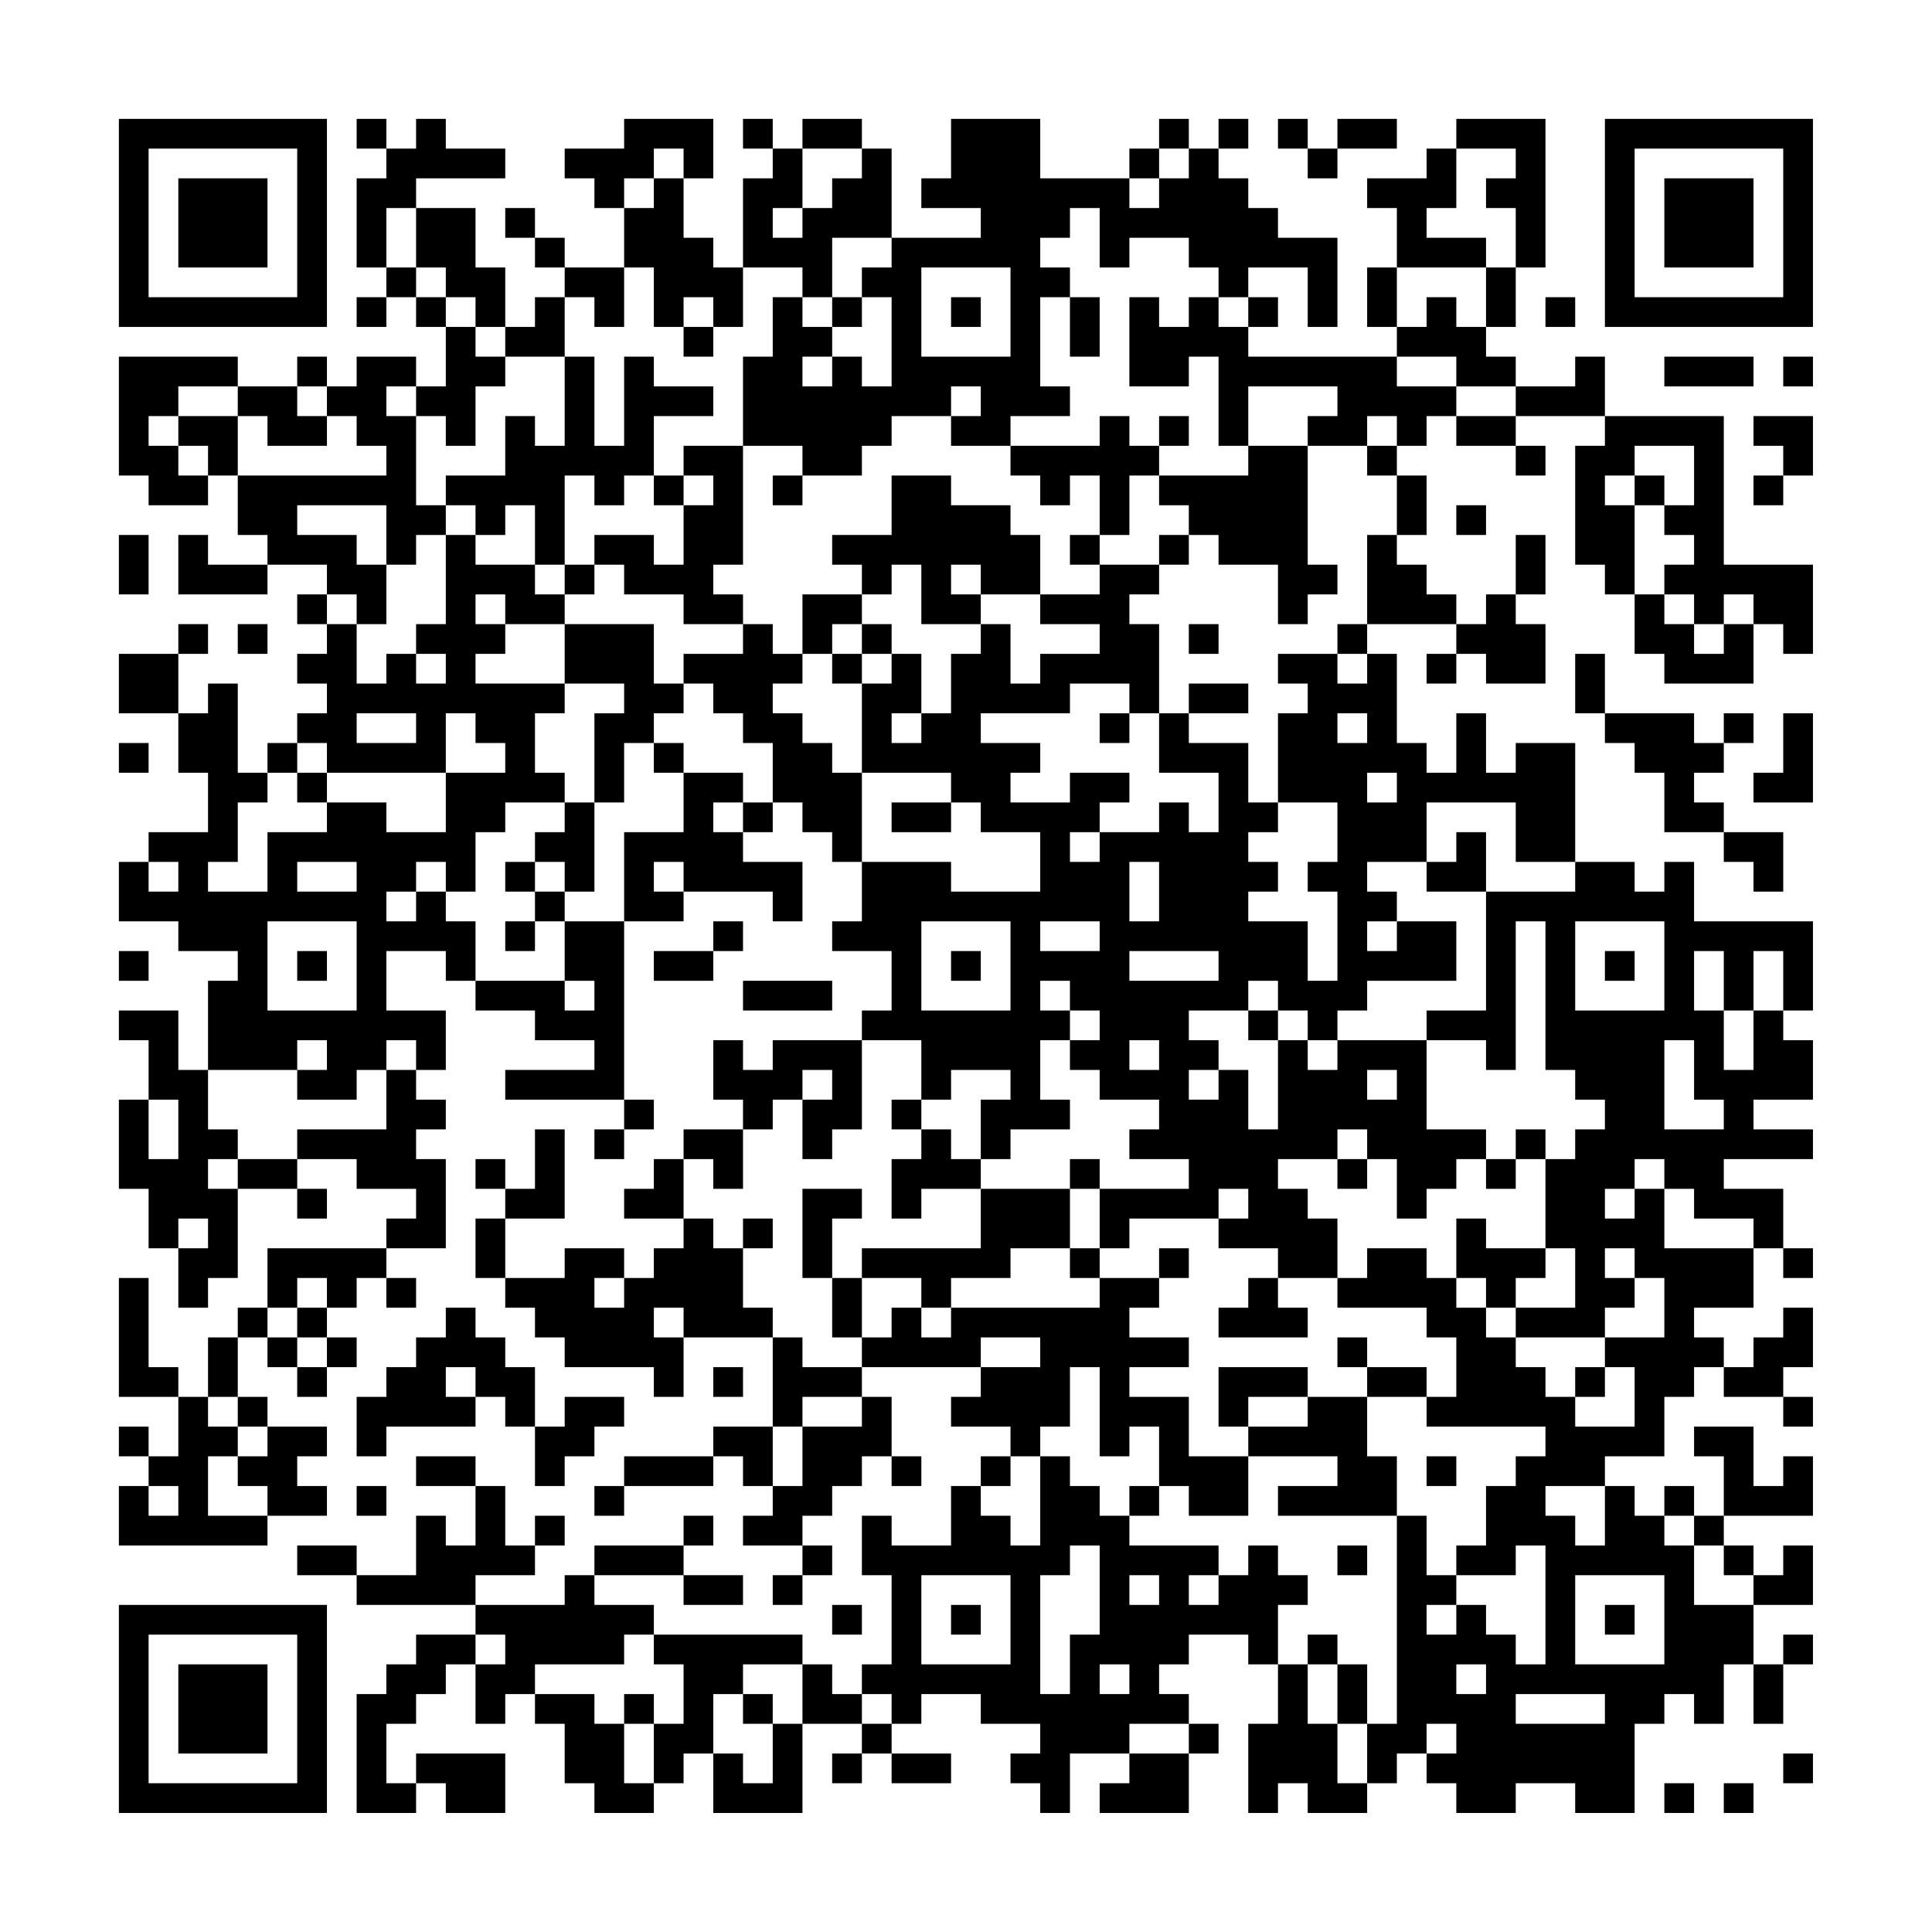 <?xml version="1.0" encoding="UTF-8"?>
<svg xmlns="http://www.w3.org/2000/svg" version="1.1" width="300" height="300" viewBox="0 0 300 300"><rect x="0" y="0" width="300" height="300" fill="#fefefe"/><g transform="scale(4.615)"><g transform="translate(4,4)"><path fill-rule="evenodd" d="M8 0L8 1L9 1L9 2L8 2L8 5L9 5L9 6L8 6L8 7L9 7L9 6L10 6L10 7L11 7L11 9L10 9L10 8L8 8L8 9L7 9L7 8L6 8L6 9L4 9L4 8L0 8L0 12L1 12L1 13L3 13L3 12L4 12L4 14L5 14L5 15L3 15L3 14L2 14L2 16L5 16L5 15L7 15L7 16L6 16L6 17L7 17L7 18L6 18L6 19L7 19L7 20L6 20L6 21L5 21L5 22L4 22L4 19L3 19L3 20L2 20L2 18L3 18L3 17L2 17L2 18L0 18L0 20L2 20L2 22L3 22L3 24L1 24L1 25L0 25L0 27L2 27L2 28L4 28L4 29L3 29L3 32L2 32L2 30L0 30L0 31L1 31L1 33L0 33L0 36L1 36L1 38L2 38L2 40L3 40L3 39L4 39L4 36L6 36L6 37L7 37L7 36L6 36L6 35L8 35L8 36L10 36L10 37L9 37L9 38L5 38L5 40L4 40L4 41L3 41L3 43L2 43L2 42L1 42L1 39L0 39L0 43L2 43L2 45L1 45L1 44L0 44L0 45L1 45L1 46L0 46L0 48L5 48L5 47L7 47L7 46L6 46L6 45L7 45L7 44L5 44L5 43L4 43L4 41L5 41L5 42L6 42L6 43L7 43L7 42L8 42L8 41L7 41L7 40L8 40L8 39L9 39L9 40L10 40L10 39L9 39L9 38L11 38L11 35L10 35L10 34L11 34L11 33L10 33L10 32L11 32L11 30L9 30L9 28L11 28L11 29L12 29L12 30L14 30L14 31L16 31L16 32L13 32L13 33L17 33L17 34L16 34L16 35L17 35L17 34L18 34L18 33L17 33L17 27L19 27L19 26L22 26L22 27L23 27L23 25L21 25L21 24L22 24L22 23L23 23L23 24L24 24L24 25L25 25L25 27L24 27L24 28L26 28L26 30L25 30L25 31L22 31L22 32L21 32L21 31L20 31L20 33L21 33L21 34L19 34L19 35L18 35L18 36L17 36L17 37L19 37L19 38L18 38L18 39L17 39L17 38L15 38L15 39L13 39L13 37L15 37L15 34L14 34L14 36L13 36L13 35L12 35L12 36L13 36L13 37L12 37L12 39L13 39L13 40L14 40L14 41L15 41L15 42L18 42L18 43L19 43L19 41L22 41L22 44L20 44L20 45L17 45L17 46L16 46L16 47L17 47L17 46L20 46L20 45L21 45L21 46L22 46L22 47L21 47L21 48L23 48L23 49L22 49L22 50L23 50L23 49L24 49L24 48L23 48L23 47L24 47L24 46L25 46L25 45L26 45L26 46L27 46L27 45L26 45L26 43L25 43L25 42L29 42L29 43L28 43L28 44L30 44L30 45L29 45L29 46L28 46L28 48L26 48L26 47L25 47L25 49L26 49L26 52L25 52L25 53L24 53L24 52L23 52L23 51L18 51L18 50L16 50L16 49L19 49L19 50L21 50L21 49L19 49L19 48L20 48L20 47L19 47L19 48L16 48L16 49L15 49L15 50L12 50L12 49L14 49L14 48L15 48L15 47L14 47L14 48L13 48L13 46L12 46L12 45L10 45L10 46L12 46L12 48L11 48L11 47L10 47L10 49L8 49L8 48L6 48L6 49L8 49L8 50L12 50L12 51L10 51L10 52L9 52L9 53L8 53L8 57L10 57L10 56L11 56L11 57L13 57L13 55L10 55L10 56L9 56L9 54L10 54L10 53L11 53L11 52L12 52L12 54L13 54L13 53L14 53L14 54L15 54L15 56L16 56L16 57L18 57L18 56L19 56L19 55L20 55L20 57L23 57L23 54L25 54L25 55L24 55L24 56L25 56L25 55L26 55L26 56L28 56L28 55L26 55L26 54L27 54L27 53L29 53L29 54L31 54L31 55L30 55L30 56L31 56L31 57L32 57L32 55L34 55L34 56L33 56L33 57L36 57L36 55L37 55L37 54L36 54L36 53L35 53L35 52L36 52L36 51L38 51L38 52L39 52L39 54L38 54L38 57L39 57L39 56L40 56L40 57L42 57L42 56L43 56L43 55L44 55L44 56L45 56L45 57L47 57L47 56L49 56L49 57L51 57L51 54L52 54L52 53L53 53L53 54L54 54L54 52L55 52L55 54L56 54L56 52L57 52L57 51L56 51L56 52L55 52L55 50L57 50L57 48L56 48L56 49L55 49L55 48L54 48L54 47L57 47L57 45L56 45L56 46L55 46L55 44L53 44L53 45L54 45L54 47L53 47L53 46L52 46L52 47L51 47L51 46L50 46L50 45L52 45L52 43L53 43L53 42L54 42L54 43L56 43L56 44L57 44L57 43L56 43L56 42L57 42L57 40L56 40L56 41L55 41L55 42L54 42L54 41L53 41L53 40L55 40L55 38L56 38L56 39L57 39L57 38L56 38L56 36L54 36L54 35L57 35L57 34L55 34L55 33L57 33L57 31L56 31L56 30L57 30L57 27L53 27L53 25L52 25L52 26L51 26L51 25L49 25L49 21L47 21L47 22L46 22L46 20L45 20L45 22L44 22L44 21L43 21L43 18L42 18L42 17L45 17L45 18L44 18L44 19L45 19L45 18L46 18L46 19L48 19L48 17L47 17L47 16L48 16L48 14L47 14L47 16L46 16L46 17L45 17L45 16L44 16L44 15L43 15L43 14L44 14L44 12L43 12L43 11L44 11L44 10L45 10L45 11L47 11L47 12L48 12L48 11L47 11L47 10L50 10L50 11L49 11L49 15L50 15L50 16L51 16L51 18L52 18L52 19L55 19L55 17L56 17L56 18L57 18L57 15L54 15L54 10L50 10L50 8L49 8L49 9L47 9L47 8L46 8L46 7L47 7L47 5L48 5L48 0L45 0L45 1L44 1L44 2L42 2L42 3L43 3L43 5L42 5L42 7L43 7L43 8L38 8L38 7L39 7L39 6L38 6L38 5L40 5L40 7L41 7L41 4L39 4L39 3L38 3L38 2L37 2L37 1L38 1L38 0L37 0L37 1L36 1L36 0L35 0L35 1L34 1L34 2L31 2L31 0L28 0L28 2L27 2L27 3L29 3L29 4L26 4L26 1L25 1L25 0L23 0L23 1L22 1L22 0L21 0L21 1L22 1L22 2L21 2L21 5L20 5L20 4L19 4L19 2L20 2L20 0L17 0L17 1L15 1L15 2L16 2L16 3L17 3L17 5L15 5L15 4L14 4L14 3L13 3L13 4L14 4L14 5L15 5L15 6L14 6L14 7L13 7L13 5L12 5L12 3L10 3L10 2L13 2L13 1L11 1L11 0L10 0L10 1L9 1L9 0ZM39 0L39 1L40 1L40 2L41 2L41 1L43 1L43 0L41 0L41 1L40 1L40 0ZM18 1L18 2L17 2L17 3L18 3L18 2L19 2L19 1ZM23 1L23 3L22 3L22 4L23 4L23 3L24 3L24 2L25 2L25 1ZM35 1L35 2L34 2L34 3L35 3L35 2L36 2L36 1ZM45 1L45 3L44 3L44 4L46 4L46 5L43 5L43 7L44 7L44 6L45 6L45 7L46 7L46 5L47 5L47 3L46 3L46 2L47 2L47 1ZM9 3L9 5L10 5L10 6L11 6L11 7L12 7L12 8L13 8L13 9L12 9L12 11L11 11L11 10L10 10L10 9L9 9L9 10L10 10L10 13L11 13L11 14L10 14L10 15L9 15L9 13L6 13L6 14L8 14L8 15L9 15L9 17L8 17L8 16L7 16L7 17L8 17L8 19L9 19L9 18L10 18L10 19L11 19L11 18L10 18L10 17L11 17L11 14L12 14L12 15L14 15L14 16L15 16L15 17L13 17L13 16L12 16L12 17L13 17L13 18L12 18L12 19L15 19L15 20L14 20L14 22L15 22L15 23L13 23L13 24L12 24L12 26L11 26L11 25L10 25L10 26L9 26L9 27L10 27L10 26L11 26L11 27L12 27L12 29L15 29L15 30L16 30L16 29L15 29L15 27L17 27L17 24L19 24L19 22L21 22L21 23L20 23L20 24L21 24L21 23L22 23L22 21L21 21L21 20L20 20L20 19L19 19L19 18L21 18L21 17L22 17L22 18L23 18L23 19L22 19L22 20L23 20L23 21L24 21L24 22L25 22L25 25L28 25L28 26L31 26L31 24L29 24L29 23L28 23L28 22L25 22L25 19L26 19L26 18L27 18L27 20L26 20L26 21L27 21L27 20L28 20L28 18L29 18L29 17L30 17L30 19L31 19L31 18L33 18L33 17L31 17L31 16L33 16L33 15L35 15L35 16L34 16L34 17L35 17L35 20L34 20L34 19L32 19L32 20L29 20L29 21L31 21L31 22L30 22L30 23L32 23L32 22L34 22L34 23L33 23L33 24L32 24L32 25L33 25L33 24L35 24L35 23L36 23L36 24L37 24L37 22L35 22L35 20L36 20L36 21L38 21L38 23L39 23L39 24L38 24L38 25L39 25L39 26L38 26L38 27L40 27L40 29L41 29L41 26L40 26L40 25L41 25L41 23L39 23L39 20L40 20L40 19L39 19L39 18L41 18L41 19L42 19L42 18L41 18L41 17L42 17L42 14L43 14L43 12L42 12L42 11L43 11L43 10L42 10L42 11L40 11L40 10L41 10L41 9L38 9L38 11L37 11L37 8L36 8L36 9L34 9L34 6L35 6L35 7L36 7L36 6L37 6L37 7L38 7L38 6L37 6L37 5L36 5L36 4L34 4L34 5L33 5L33 3L32 3L32 4L31 4L31 5L32 5L32 6L31 6L31 9L32 9L32 10L30 10L30 11L28 11L28 10L29 10L29 9L28 9L28 10L26 10L26 11L25 11L25 12L23 12L23 11L21 11L21 8L22 8L22 6L23 6L23 7L24 7L24 8L23 8L23 9L24 9L24 8L25 8L25 9L26 9L26 6L25 6L25 5L26 5L26 4L24 4L24 6L23 6L23 5L21 5L21 7L20 7L20 6L19 6L19 7L18 7L18 5L17 5L17 7L16 7L16 6L15 6L15 8L13 8L13 7L12 7L12 6L11 6L11 5L10 5L10 3ZM27 5L27 8L30 8L30 5ZM24 6L24 7L25 7L25 6ZM28 6L28 7L29 7L29 6ZM32 6L32 8L33 8L33 6ZM48 6L48 7L49 7L49 6ZM19 7L19 8L20 8L20 7ZM15 8L15 11L14 11L14 10L13 10L13 12L11 12L11 13L12 13L12 14L13 14L13 13L14 13L14 15L15 15L15 16L16 16L16 15L17 15L17 16L19 16L19 17L21 17L21 16L20 16L20 15L21 15L21 11L19 11L19 12L18 12L18 10L20 10L20 9L18 9L18 8L17 8L17 11L16 11L16 8ZM43 8L43 9L45 9L45 10L47 10L47 9L45 9L45 8ZM52 8L52 9L55 9L55 8ZM56 8L56 9L57 9L57 8ZM2 9L2 10L1 10L1 11L2 11L2 12L3 12L3 11L2 11L2 10L4 10L4 12L9 12L9 11L8 11L8 10L7 10L7 9L6 9L6 10L7 10L7 11L5 11L5 10L4 10L4 9ZM33 10L33 11L30 11L30 12L31 12L31 13L32 13L32 12L33 12L33 14L32 14L32 15L33 15L33 14L34 14L34 12L35 12L35 13L36 13L36 14L35 14L35 15L36 15L36 14L37 14L37 15L39 15L39 17L40 17L40 16L41 16L41 15L40 15L40 11L38 11L38 12L35 12L35 11L36 11L36 10L35 10L35 11L34 11L34 10ZM55 10L55 11L56 11L56 12L55 12L55 13L56 13L56 12L57 12L57 10ZM51 11L51 12L50 12L50 13L51 13L51 16L52 16L52 17L53 17L53 18L54 18L54 17L55 17L55 16L54 16L54 17L53 17L53 16L52 16L52 15L53 15L53 14L52 14L52 13L53 13L53 11ZM15 12L15 15L16 15L16 14L18 14L18 15L19 15L19 13L20 13L20 12L19 12L19 13L18 13L18 12L17 12L17 13L16 13L16 12ZM22 12L22 13L23 13L23 12ZM26 12L26 14L24 14L24 15L25 15L25 16L23 16L23 18L24 18L24 19L25 19L25 18L26 18L26 17L25 17L25 16L26 16L26 15L27 15L27 17L29 17L29 16L31 16L31 14L30 14L30 13L28 13L28 12ZM51 12L51 13L52 13L52 12ZM45 13L45 14L46 14L46 13ZM0 14L0 16L1 16L1 14ZM28 15L28 16L29 16L29 15ZM4 17L4 18L5 18L5 17ZM15 17L15 19L17 19L17 20L16 20L16 23L15 23L15 24L14 24L14 25L13 25L13 26L14 26L14 27L13 27L13 28L14 28L14 27L15 27L15 26L16 26L16 23L17 23L17 21L18 21L18 22L19 22L19 21L18 21L18 20L19 20L19 19L18 19L18 17ZM24 17L24 18L25 18L25 17ZM36 17L36 18L37 18L37 17ZM49 18L49 20L50 20L50 21L51 21L51 22L52 22L52 24L54 24L54 25L55 25L55 26L56 26L56 24L54 24L54 23L53 23L53 22L54 22L54 21L55 21L55 20L54 20L54 21L53 21L53 20L50 20L50 18ZM36 19L36 20L38 20L38 19ZM8 20L8 21L10 21L10 20ZM11 20L11 22L7 22L7 21L6 21L6 22L5 22L5 23L4 23L4 25L3 25L3 26L5 26L5 24L7 24L7 23L9 23L9 24L11 24L11 22L13 22L13 21L12 21L12 20ZM33 20L33 21L34 21L34 20ZM41 20L41 21L42 21L42 20ZM56 20L56 22L55 22L55 23L57 23L57 20ZM0 21L0 22L1 22L1 21ZM6 22L6 23L7 23L7 22ZM42 22L42 23L43 23L43 22ZM26 23L26 24L28 24L28 23ZM44 23L44 25L42 25L42 26L43 26L43 27L42 27L42 28L43 28L43 27L45 27L45 29L42 29L42 30L41 30L41 31L40 31L40 30L39 30L39 29L38 29L38 30L36 30L36 31L37 31L37 32L36 32L36 33L37 33L37 32L38 32L38 34L39 34L39 31L40 31L40 32L41 32L41 31L44 31L44 34L46 34L46 35L45 35L45 36L44 36L44 37L43 37L43 35L42 35L42 34L41 34L41 35L39 35L39 36L40 36L40 37L41 37L41 39L39 39L39 38L37 38L37 37L38 37L38 36L37 36L37 37L34 37L34 38L33 38L33 36L36 36L36 35L34 35L34 34L35 34L35 33L33 33L33 32L32 32L32 31L33 31L33 30L32 30L32 29L31 29L31 30L32 30L32 31L31 31L31 33L32 33L32 34L30 34L30 35L29 35L29 33L30 33L30 32L28 32L28 33L27 33L27 31L25 31L25 34L24 34L24 35L23 35L23 33L24 33L24 32L23 32L23 33L22 33L22 34L21 34L21 36L20 36L20 35L19 35L19 37L20 37L20 38L21 38L21 40L22 40L22 41L23 41L23 42L25 42L25 41L26 41L26 40L27 40L27 41L28 41L28 40L33 40L33 39L35 39L35 40L34 40L34 41L36 41L36 42L34 42L34 43L36 43L36 45L38 45L38 47L36 47L36 46L35 46L35 44L34 44L34 45L33 45L33 42L32 42L32 44L31 44L31 45L30 45L30 46L29 46L29 47L30 47L30 48L31 48L31 45L32 45L32 46L33 46L33 47L34 47L34 48L37 48L37 49L36 49L36 50L37 50L37 49L38 49L38 48L39 48L39 49L40 49L40 50L39 50L39 52L40 52L40 54L41 54L41 56L42 56L42 54L43 54L43 47L44 47L44 49L45 49L45 50L44 50L44 51L45 51L45 50L46 50L46 51L47 51L47 52L48 52L48 48L47 48L47 49L45 49L45 48L46 48L46 46L47 46L47 45L48 45L48 44L44 44L44 43L45 43L45 41L44 41L44 40L41 40L41 39L42 39L42 38L44 38L44 39L45 39L45 40L46 40L46 41L47 41L47 42L48 42L48 43L49 43L49 44L51 44L51 42L50 42L50 41L52 41L52 39L51 39L51 38L50 38L50 39L51 39L51 40L50 40L50 41L47 41L47 40L49 40L49 38L48 38L48 35L49 35L49 34L50 34L50 33L49 33L49 32L48 32L48 27L47 27L47 32L46 32L46 31L44 31L44 30L46 30L46 26L49 26L49 25L47 25L47 23ZM45 24L45 25L44 25L44 26L46 26L46 24ZM1 25L1 26L2 26L2 25ZM6 25L6 26L8 26L8 25ZM14 25L14 26L15 26L15 25ZM18 25L18 26L19 26L19 25ZM34 25L34 27L35 27L35 25ZM5 27L5 30L8 30L8 27ZM20 27L20 28L18 28L18 29L20 29L20 28L21 28L21 27ZM27 27L27 30L30 30L30 27ZM31 27L31 28L33 28L33 27ZM49 27L49 30L52 30L52 27ZM0 28L0 29L1 29L1 28ZM6 28L6 29L7 29L7 28ZM28 28L28 29L29 29L29 28ZM34 28L34 29L37 29L37 28ZM50 28L50 29L51 29L51 28ZM53 28L53 30L54 30L54 32L55 32L55 30L56 30L56 28L55 28L55 30L54 30L54 28ZM21 29L21 30L24 30L24 29ZM38 30L38 31L39 31L39 30ZM6 31L6 32L3 32L3 34L4 34L4 35L3 35L3 36L4 36L4 35L6 35L6 34L9 34L9 32L10 32L10 31L9 31L9 32L8 32L8 33L6 33L6 32L7 32L7 31ZM34 31L34 32L35 32L35 31ZM52 31L52 34L54 34L54 33L53 33L53 31ZM42 32L42 33L43 33L43 32ZM1 33L1 35L2 35L2 33ZM26 33L26 34L27 34L27 35L26 35L26 37L27 37L27 36L29 36L29 38L25 38L25 39L24 39L24 37L25 37L25 36L23 36L23 39L24 39L24 41L25 41L25 39L27 39L27 40L28 40L28 39L30 39L30 38L32 38L32 39L33 39L33 38L32 38L32 36L33 36L33 35L32 35L32 36L29 36L29 35L28 35L28 34L27 34L27 33ZM47 34L47 35L46 35L46 36L47 36L47 35L48 35L48 34ZM41 35L41 36L42 36L42 35ZM51 35L51 36L50 36L50 37L51 37L51 36L52 36L52 38L55 38L55 37L53 37L53 36L52 36L52 35ZM2 37L2 38L3 38L3 37ZM21 37L21 38L22 38L22 37ZM45 37L45 39L46 39L46 40L47 40L47 39L48 39L48 38L46 38L46 37ZM35 38L35 39L36 39L36 38ZM6 39L6 40L5 40L5 41L6 41L6 42L7 42L7 41L6 41L6 40L7 40L7 39ZM16 39L16 40L17 40L17 39ZM38 39L38 40L37 40L37 41L40 41L40 40L39 40L39 39ZM11 40L11 41L10 41L10 42L9 42L9 43L8 43L8 45L9 45L9 44L12 44L12 43L13 43L13 44L14 44L14 46L15 46L15 45L16 45L16 44L17 44L17 43L15 43L15 44L14 44L14 42L13 42L13 41L12 41L12 40ZM18 40L18 41L19 41L19 40ZM29 41L29 42L31 42L31 41ZM41 41L41 42L42 42L42 43L40 43L40 42L37 42L37 44L38 44L38 45L41 45L41 46L39 46L39 47L43 47L43 45L42 45L42 43L44 43L44 42L42 42L42 41ZM11 42L11 43L12 43L12 42ZM20 42L20 43L21 43L21 42ZM49 42L49 43L50 43L50 42ZM3 43L3 44L4 44L4 45L3 45L3 47L5 47L5 46L4 46L4 45L5 45L5 44L4 44L4 43ZM23 43L23 44L22 44L22 46L23 46L23 44L25 44L25 43ZM38 43L38 44L40 44L40 43ZM44 45L44 46L45 46L45 45ZM1 46L1 47L2 47L2 46ZM8 46L8 47L9 47L9 46ZM34 46L34 47L35 47L35 46ZM48 46L48 47L49 47L49 48L50 48L50 46ZM52 47L52 48L53 48L53 50L55 50L55 49L54 49L54 48L53 48L53 47ZM32 48L32 49L31 49L31 53L32 53L32 51L33 51L33 48ZM41 48L41 49L42 49L42 48ZM27 49L27 52L30 52L30 49ZM34 49L34 50L35 50L35 49ZM49 49L49 52L52 52L52 49ZM24 50L24 51L25 51L25 50ZM28 50L28 51L29 51L29 50ZM50 50L50 51L51 51L51 50ZM12 51L12 52L13 52L13 51ZM17 51L17 52L14 52L14 53L16 53L16 54L17 54L17 56L18 56L18 54L19 54L19 52L18 52L18 51ZM40 51L40 52L41 52L41 54L42 54L42 52L41 52L41 51ZM21 52L21 53L20 53L20 55L21 55L21 56L22 56L22 54L23 54L23 52ZM33 52L33 53L34 53L34 52ZM45 52L45 53L46 53L46 52ZM17 53L17 54L18 54L18 53ZM21 53L21 54L22 54L22 53ZM25 53L25 54L26 54L26 53ZM47 53L47 54L50 54L50 53ZM34 54L34 55L36 55L36 54ZM44 54L44 55L45 55L45 54ZM56 55L56 56L57 56L57 55ZM52 56L52 57L53 57L53 56ZM54 56L54 57L55 57L55 56ZM0 0L0 7L7 7L7 0ZM1 1L1 6L6 6L6 1ZM2 2L2 5L5 5L5 2ZM50 0L50 7L57 7L57 0ZM51 1L51 6L56 6L56 1ZM52 2L52 5L55 5L55 2ZM0 50L0 57L7 57L7 50ZM1 51L1 56L6 56L6 51ZM2 52L2 55L5 55L5 52Z" fill="#000000"/></g></g></svg>
